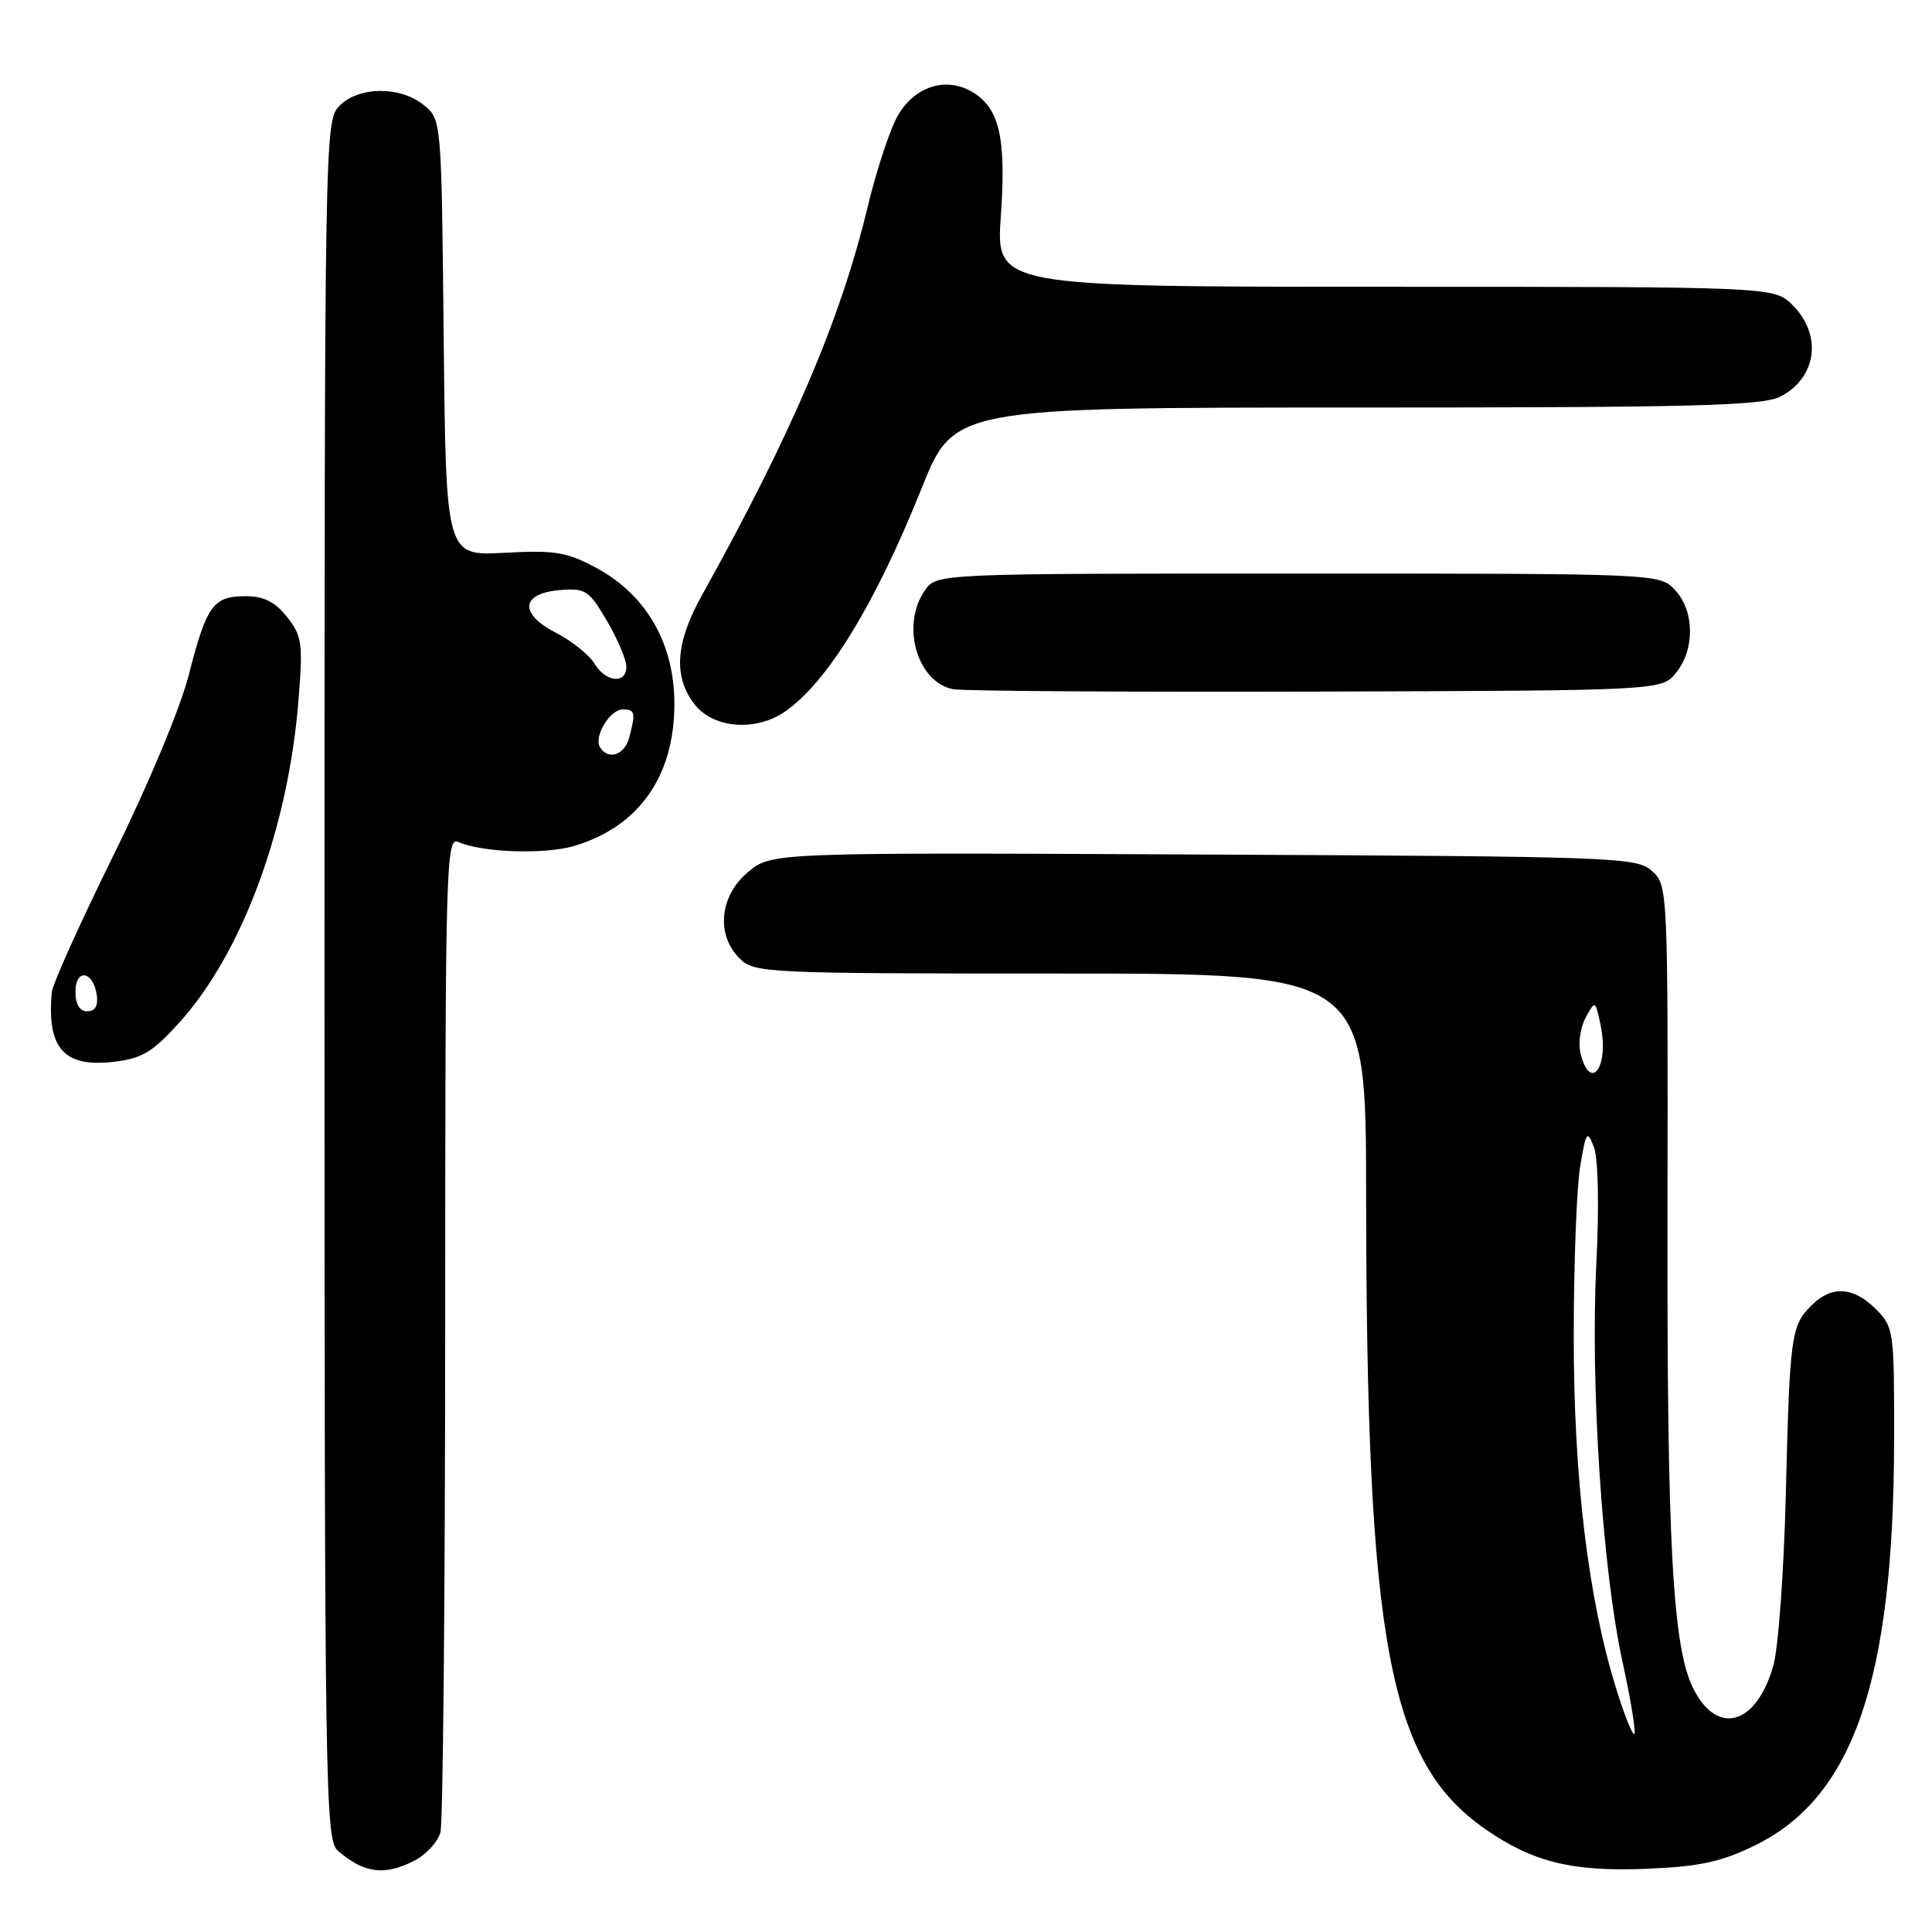 <?xml version="1.0" encoding="UTF-8" standalone="no"?>
<!DOCTYPE svg PUBLIC "-//W3C//DTD SVG 1.1//EN" "http://www.w3.org/Graphics/SVG/1.1/DTD/svg11.dtd" >
<svg xmlns="http://www.w3.org/2000/svg" xmlns:xlink="http://www.w3.org/1999/xlink" version="1.1" viewBox="0 0 256 256">
 <g >
 <path fill="currentColor"
d=" M 54.92 246.54 C 56.48 245.74 58.02 244.05 58.36 242.79 C 58.70 241.53 58.98 211.31 58.99 175.64 C 59.00 114.25 59.09 110.83 60.75 111.57 C 63.87 112.97 72.24 113.25 76.12 112.08 C 84.65 109.53 89.34 102.88 89.36 93.32 C 89.38 85.31 85.65 78.81 79.00 75.24 C 75.08 73.14 73.51 72.88 66.79 73.25 C 59.09 73.66 59.09 73.66 58.79 44.74 C 58.50 15.82 58.50 15.82 56.14 13.91 C 53.03 11.39 47.56 11.44 45.00 14.00 C 43.02 15.98 43.00 17.33 43.00 129.85 C 43.00 237.02 43.10 243.78 44.75 245.21 C 48.21 248.23 50.97 248.59 54.92 246.54 Z  M 232.55 244.52 C 245.61 238.13 250.94 222.58 250.98 190.70 C 251.00 176.32 250.93 175.84 248.55 173.45 C 245.58 170.49 242.68 170.32 240.03 172.97 C 237.32 175.68 237.15 176.93 236.63 198.00 C 236.38 208.18 235.64 218.39 234.98 220.69 C 232.75 228.52 227.64 230.07 224.44 223.88 C 221.63 218.45 220.88 204.92 220.95 160.92 C 221.02 117.76 221.00 117.31 218.91 115.42 C 216.88 113.58 214.33 113.49 159.50 113.23 C 102.21 112.95 102.21 112.95 99.10 115.57 C 95.34 118.73 94.85 123.85 98.00 127.00 C 99.93 128.93 101.33 129.00 140.50 129.00 C 181.00 129.00 181.00 129.00 181.02 158.25 C 181.06 217.78 184.02 233.51 196.84 242.39 C 203.15 246.76 208.39 248.04 218.23 247.62 C 225.22 247.33 228.08 246.71 232.55 244.52 Z  M 23.74 135.52 C 32.08 126.31 38.19 109.79 39.55 92.81 C 40.16 85.22 40.02 84.26 38.03 81.75 C 36.44 79.74 34.96 79.00 32.55 79.00 C 28.24 79.00 27.38 80.20 25.02 89.41 C 23.90 93.82 19.64 104.01 15.05 113.30 C 10.65 122.21 6.96 130.40 6.86 131.50 C 6.20 138.87 8.45 141.43 14.93 140.71 C 18.80 140.27 20.15 139.48 23.74 135.52 Z  M 104.03 94.28 C 109.66 90.36 115.97 80.05 122.10 64.75 C 126.40 54.00 126.40 54.00 179.75 54.00 C 224.62 54.00 233.55 53.77 235.93 52.54 C 240.73 50.05 241.49 44.40 237.55 40.45 C 235.09 38.00 235.09 38.00 183.53 38.00 C 131.96 38.00 131.96 38.00 132.62 28.55 C 133.36 18.01 132.39 14.08 128.51 12.01 C 125.17 10.22 121.26 11.52 119.06 15.15 C 118.02 16.85 116.19 22.35 114.98 27.37 C 111.40 42.30 104.94 57.43 93.00 78.89 C 89.48 85.21 89.19 89.71 92.07 93.37 C 94.56 96.53 100.17 96.96 104.03 94.28 Z  M 222.09 89.14 C 224.60 86.04 224.54 80.96 221.96 78.19 C 219.92 76.00 219.92 76.00 172.02 76.00 C 124.11 76.00 124.11 76.00 122.56 78.22 C 119.35 82.80 121.49 90.35 126.26 91.32 C 127.49 91.57 149.13 91.71 174.34 91.64 C 220.18 91.50 220.18 91.50 222.09 89.14 Z  M 79.51 99.02 C 78.64 97.61 80.81 94.00 82.54 94.00 C 84.15 94.00 84.25 94.45 83.37 97.75 C 82.75 100.06 80.59 100.77 79.51 99.02 Z  M 78.76 87.92 C 78.07 86.77 75.78 84.95 73.69 83.86 C 68.75 81.32 68.99 78.63 74.18 78.19 C 77.58 77.91 78.04 78.21 80.43 82.28 C 81.84 84.70 83.00 87.42 83.00 88.34 C 83.00 90.68 80.26 90.41 78.76 87.92 Z  M 214.11 223.61 C 210.42 211.68 208.52 195.81 208.53 177.00 C 208.53 167.38 208.92 157.25 209.39 154.50 C 210.16 149.90 210.31 149.70 211.20 152.00 C 211.77 153.48 211.91 159.81 211.52 167.50 C 210.72 183.61 212.32 207.95 214.98 220.15 C 216.08 225.21 216.80 229.54 216.56 229.77 C 216.33 230.00 215.22 227.23 214.11 223.61 Z  M 209.43 139.59 C 209.10 138.27 209.40 136.13 210.11 134.84 C 211.38 132.51 211.39 132.52 212.10 135.91 C 213.24 141.36 210.74 144.81 209.43 139.59 Z  M 10.00 131.42 C 10.00 128.28 12.35 128.63 12.82 131.83 C 13.03 133.27 12.61 134.00 11.57 134.00 C 10.55 134.00 10.00 133.10 10.00 131.42 Z "/>
</g>
</svg>